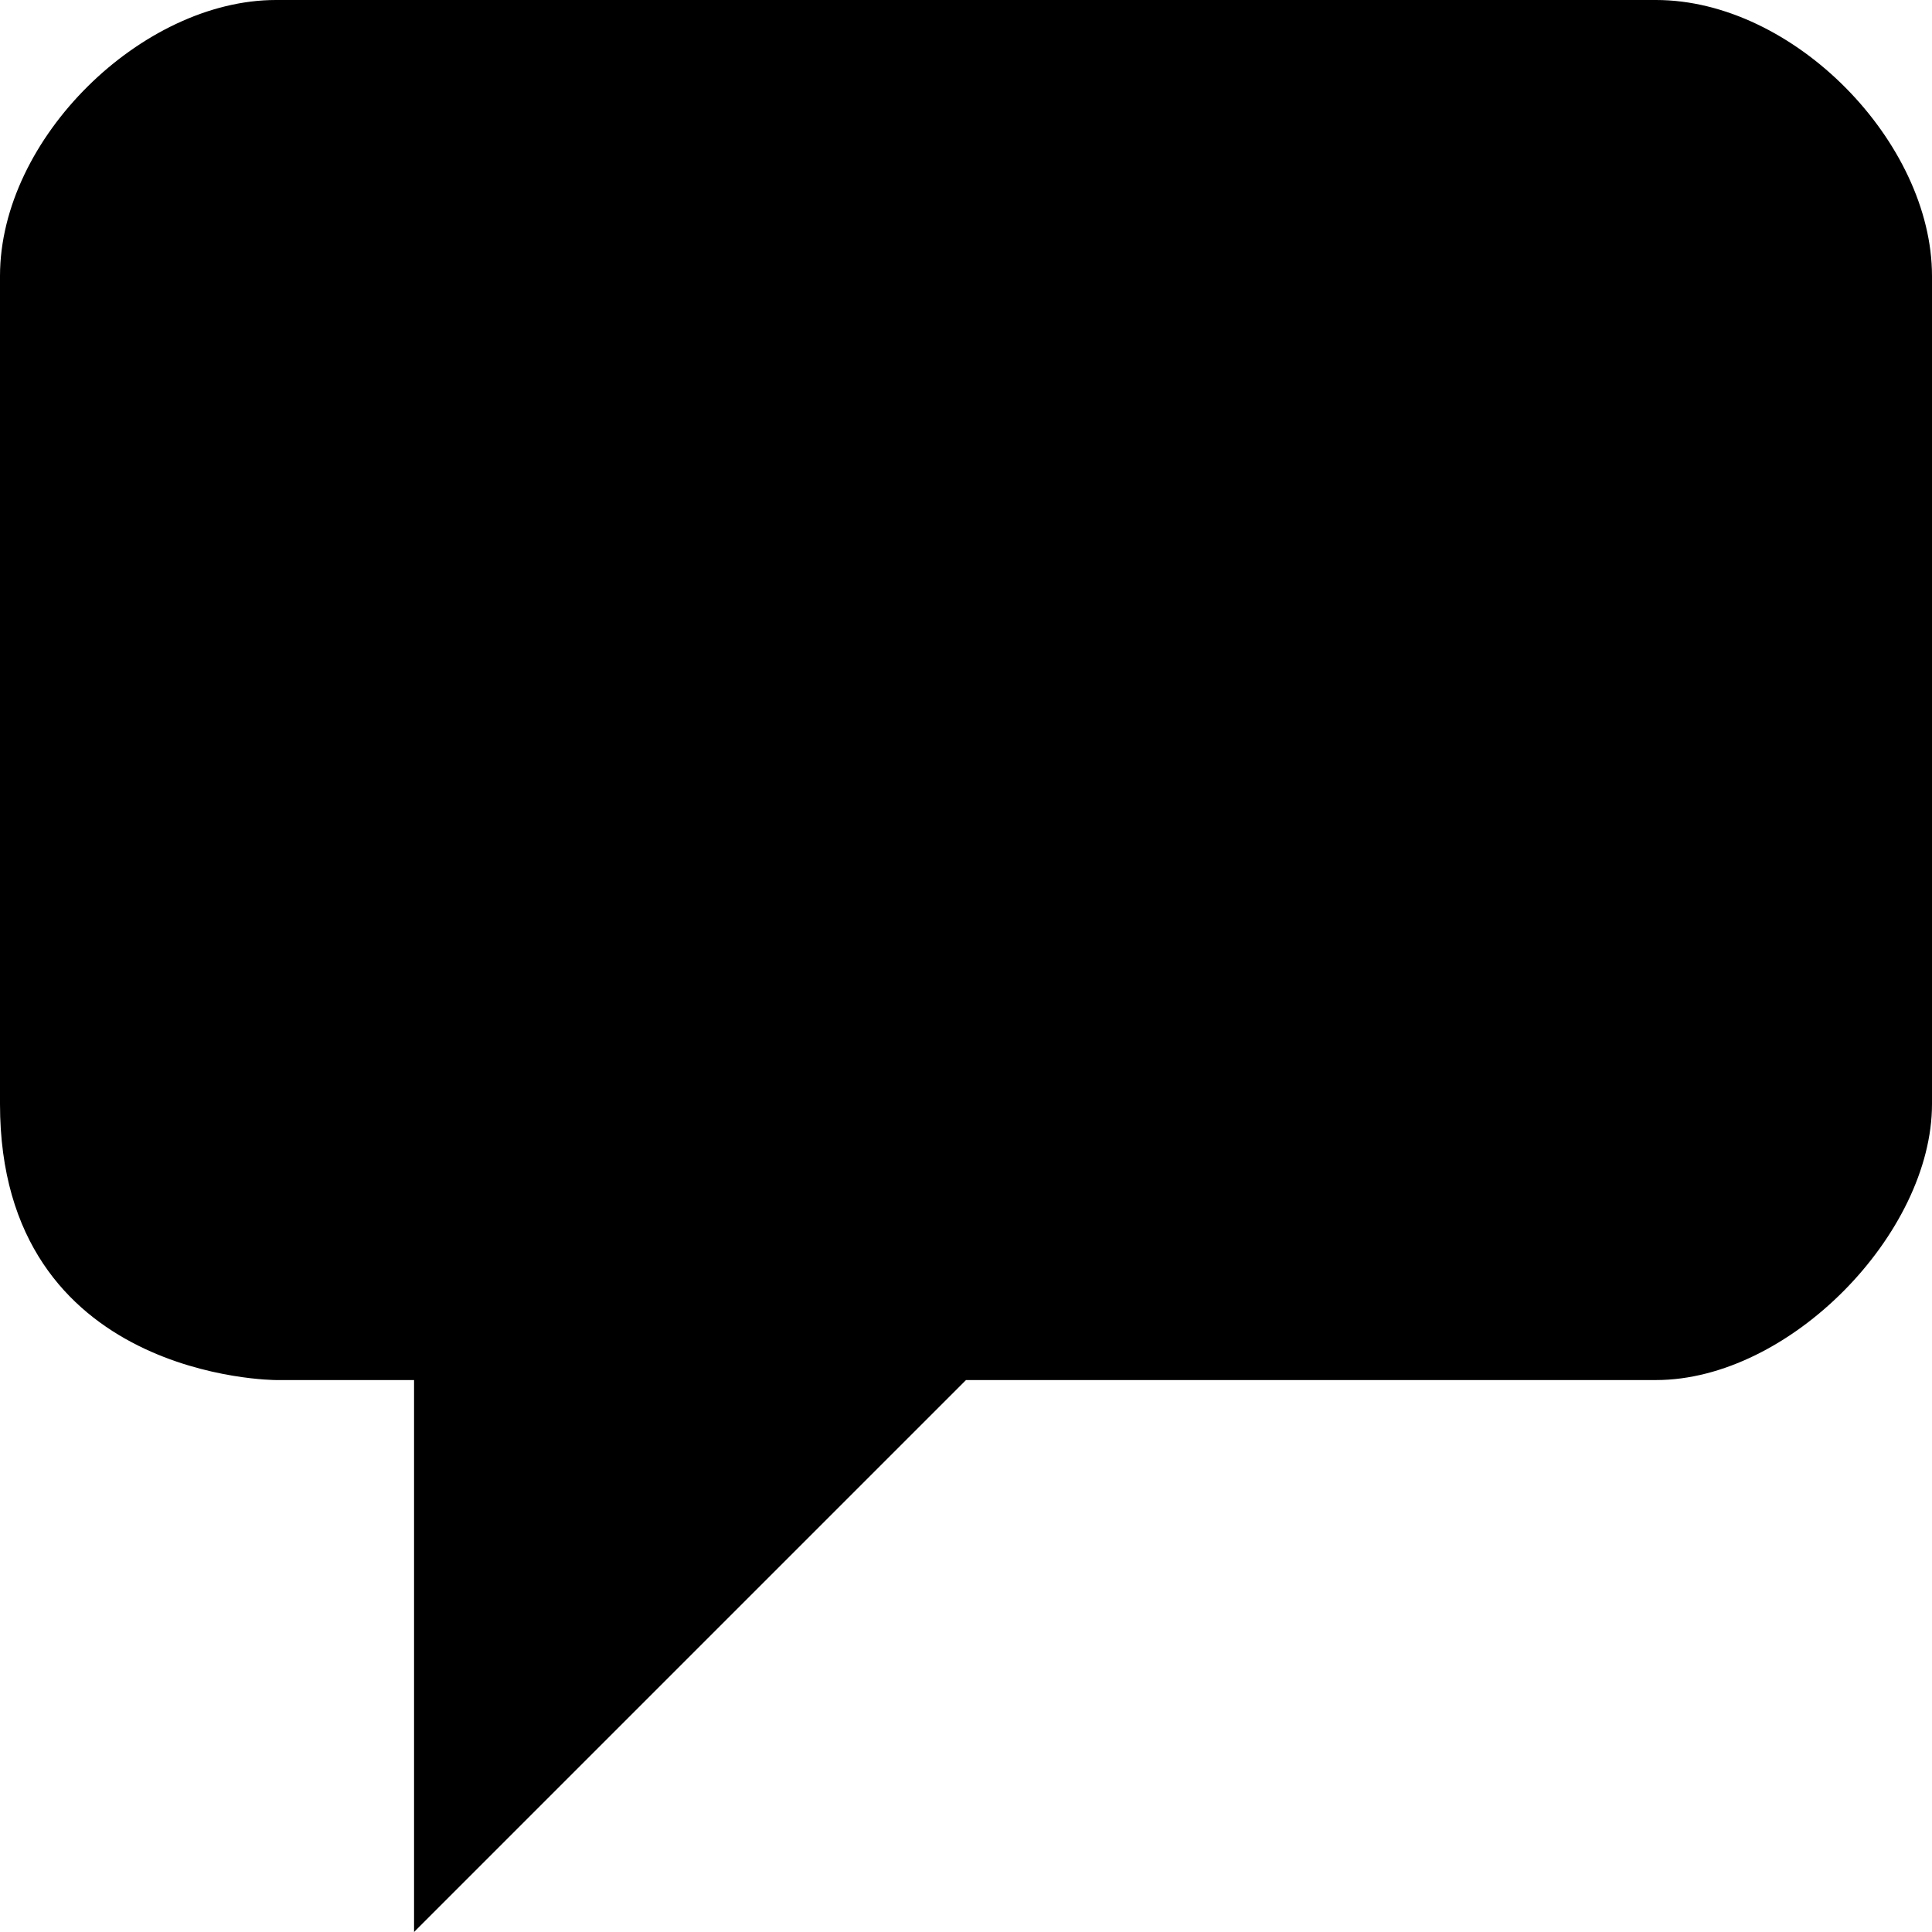<?xml version="1.0" encoding="UTF-8" standalone="no"?>
<svg
   xmlns:dc="http://purl.org/dc/elements/1.1/"
   xmlns:cc="http://creativecommons.org/ns#"
   xmlns:rdf="http://www.w3.org/1999/02/22-rdf-syntax-ns#"
   xmlns:svg="http://www.w3.org/2000/svg"
   xmlns="http://www.w3.org/2000/svg"
   xmlns:sodipodi="http://sodipodi.sourceforge.net/DTD/sodipodi-0.dtd"
   xmlns:inkscape="http://www.inkscape.org/namespaces/inkscape"
   height="100%"
   width="100%"
   id="comment"
   viewBox="0 0 16 16">
  <defs
     id="defs7" />
  <sodipodi:namedview
     pagecolor="#ffffff"
     bordercolor="#666666"
     borderopacity="1"
     objecttolerance="10"
     gridtolerance="10"
     guidetolerance="10"
     inkscape:pageopacity="0"
     inkscape:pageshadow="2"
     inkscape:window-width="1297"
     inkscape:window-height="651"
     id="namedview5"
     showgrid="false"
     inkscape:zoom="4.060215"
     inkscape:cx="-15.258474"
     inkscape:cy="-20.823614"
     inkscape:window-x="0"
     inkscape:window-y="46"
     inkscape:window-maximized="0"
     inkscape:current-layer="comment" />
  <path
     d="m 13.714,2e-7 -11.429,0 C 1.179,2e-7 4.9999999e-8,1.143 4.9999999e-8,2.286 l 0,6.857 C 4.9999999e-8,11.429 2.286,11.429 2.286,11.429 l 1.143,0 0,4.571 4.571,-4.571 c 0,0 4.607,0 5.714,0 C 14.821,11.429 16,10.214 16,9.143 l 0,-6.857 C 16,1.179 14.857,2e-7 13.714,2e-7 Z"
     id="path3"
     inkscape:connector-curvature="0"
     fill="currentColor" />
</svg>
